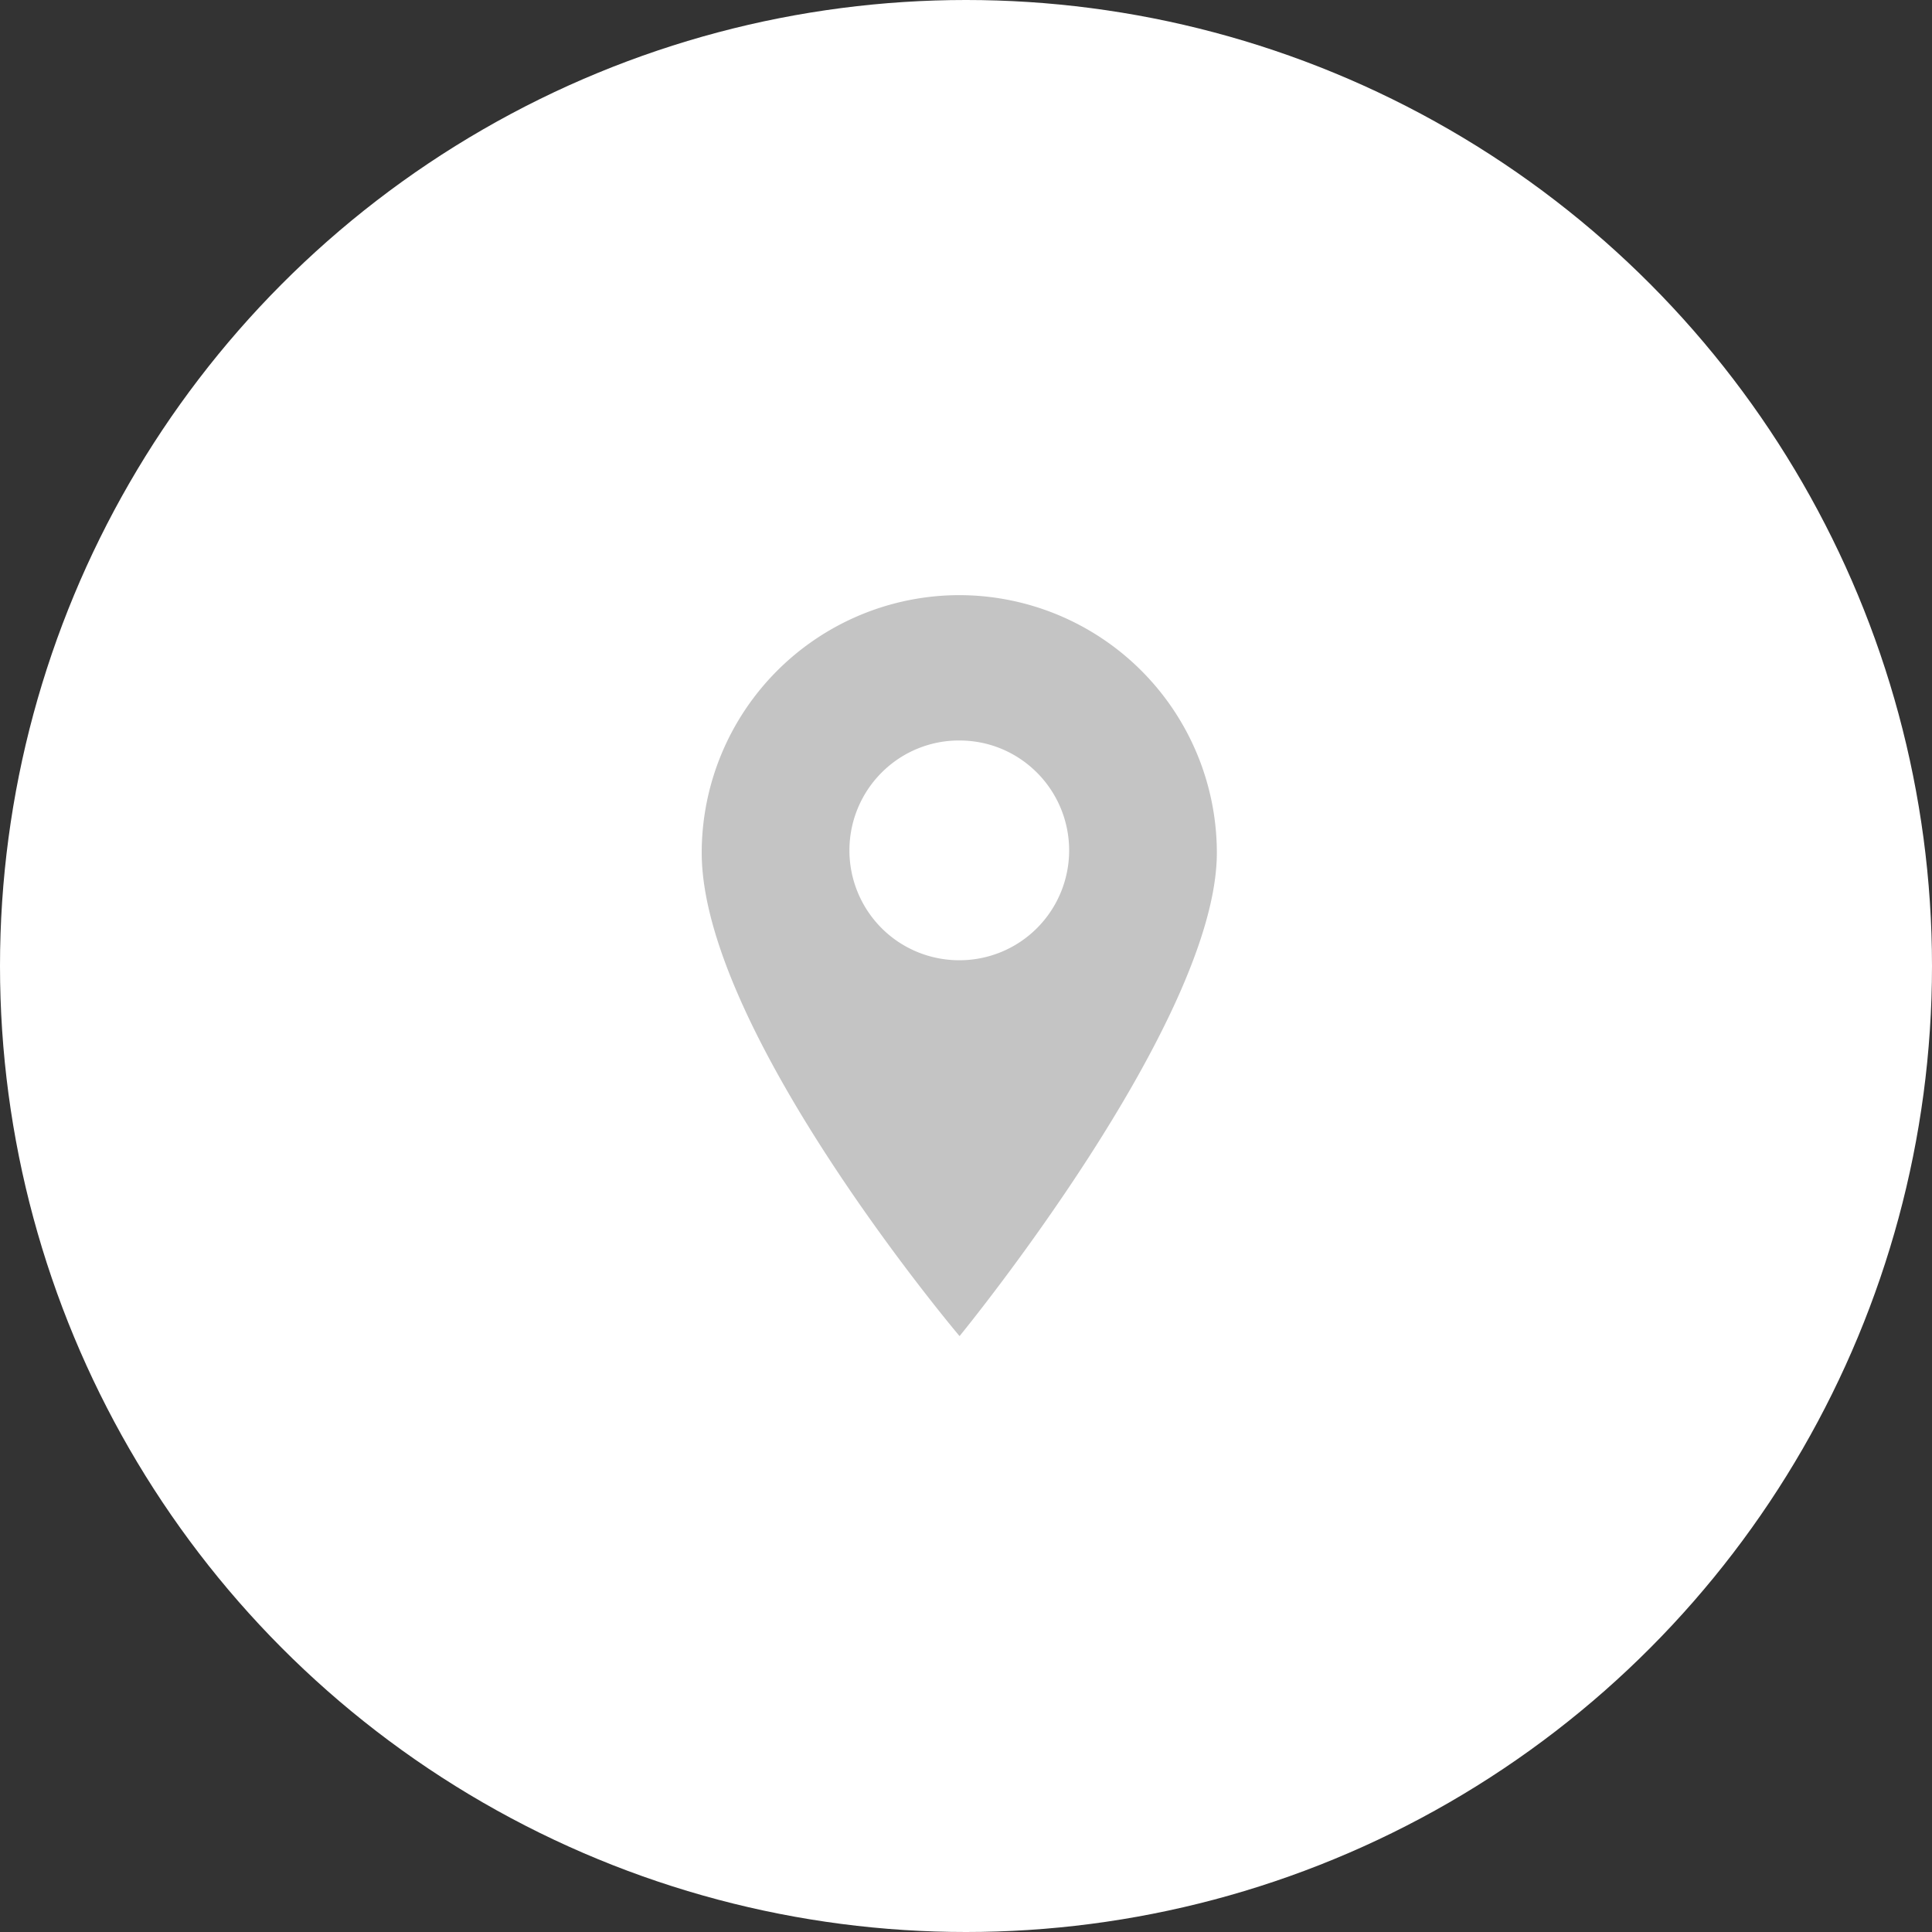 <svg width="44" height="44" fill="none" xmlns="http://www.w3.org/2000/svg"><rect width="100%" height="100%" fill="#333333" stroke="none"/><circle cx="22" cy="22" r="22" fill="#fff"/><path d="M21.847 13.554a5.872 5.872 0 00-5.866 5.865c0 4.066 5.872 11.01 5.872 11.01s5.86-7.144 5.86-11.01a5.872 5.872 0 00-5.866-5.865zm1.77 7.583a2.495 2.495 0 01-1.77.732c-.64 0-1.282-.244-1.77-.732a2.506 2.506 0 010-3.54 2.486 2.486 0 011.77-.733c.669 0 1.297.26 1.77.733a2.506 2.506 0 010 3.54z" fill="#C4C4C4"/></svg>